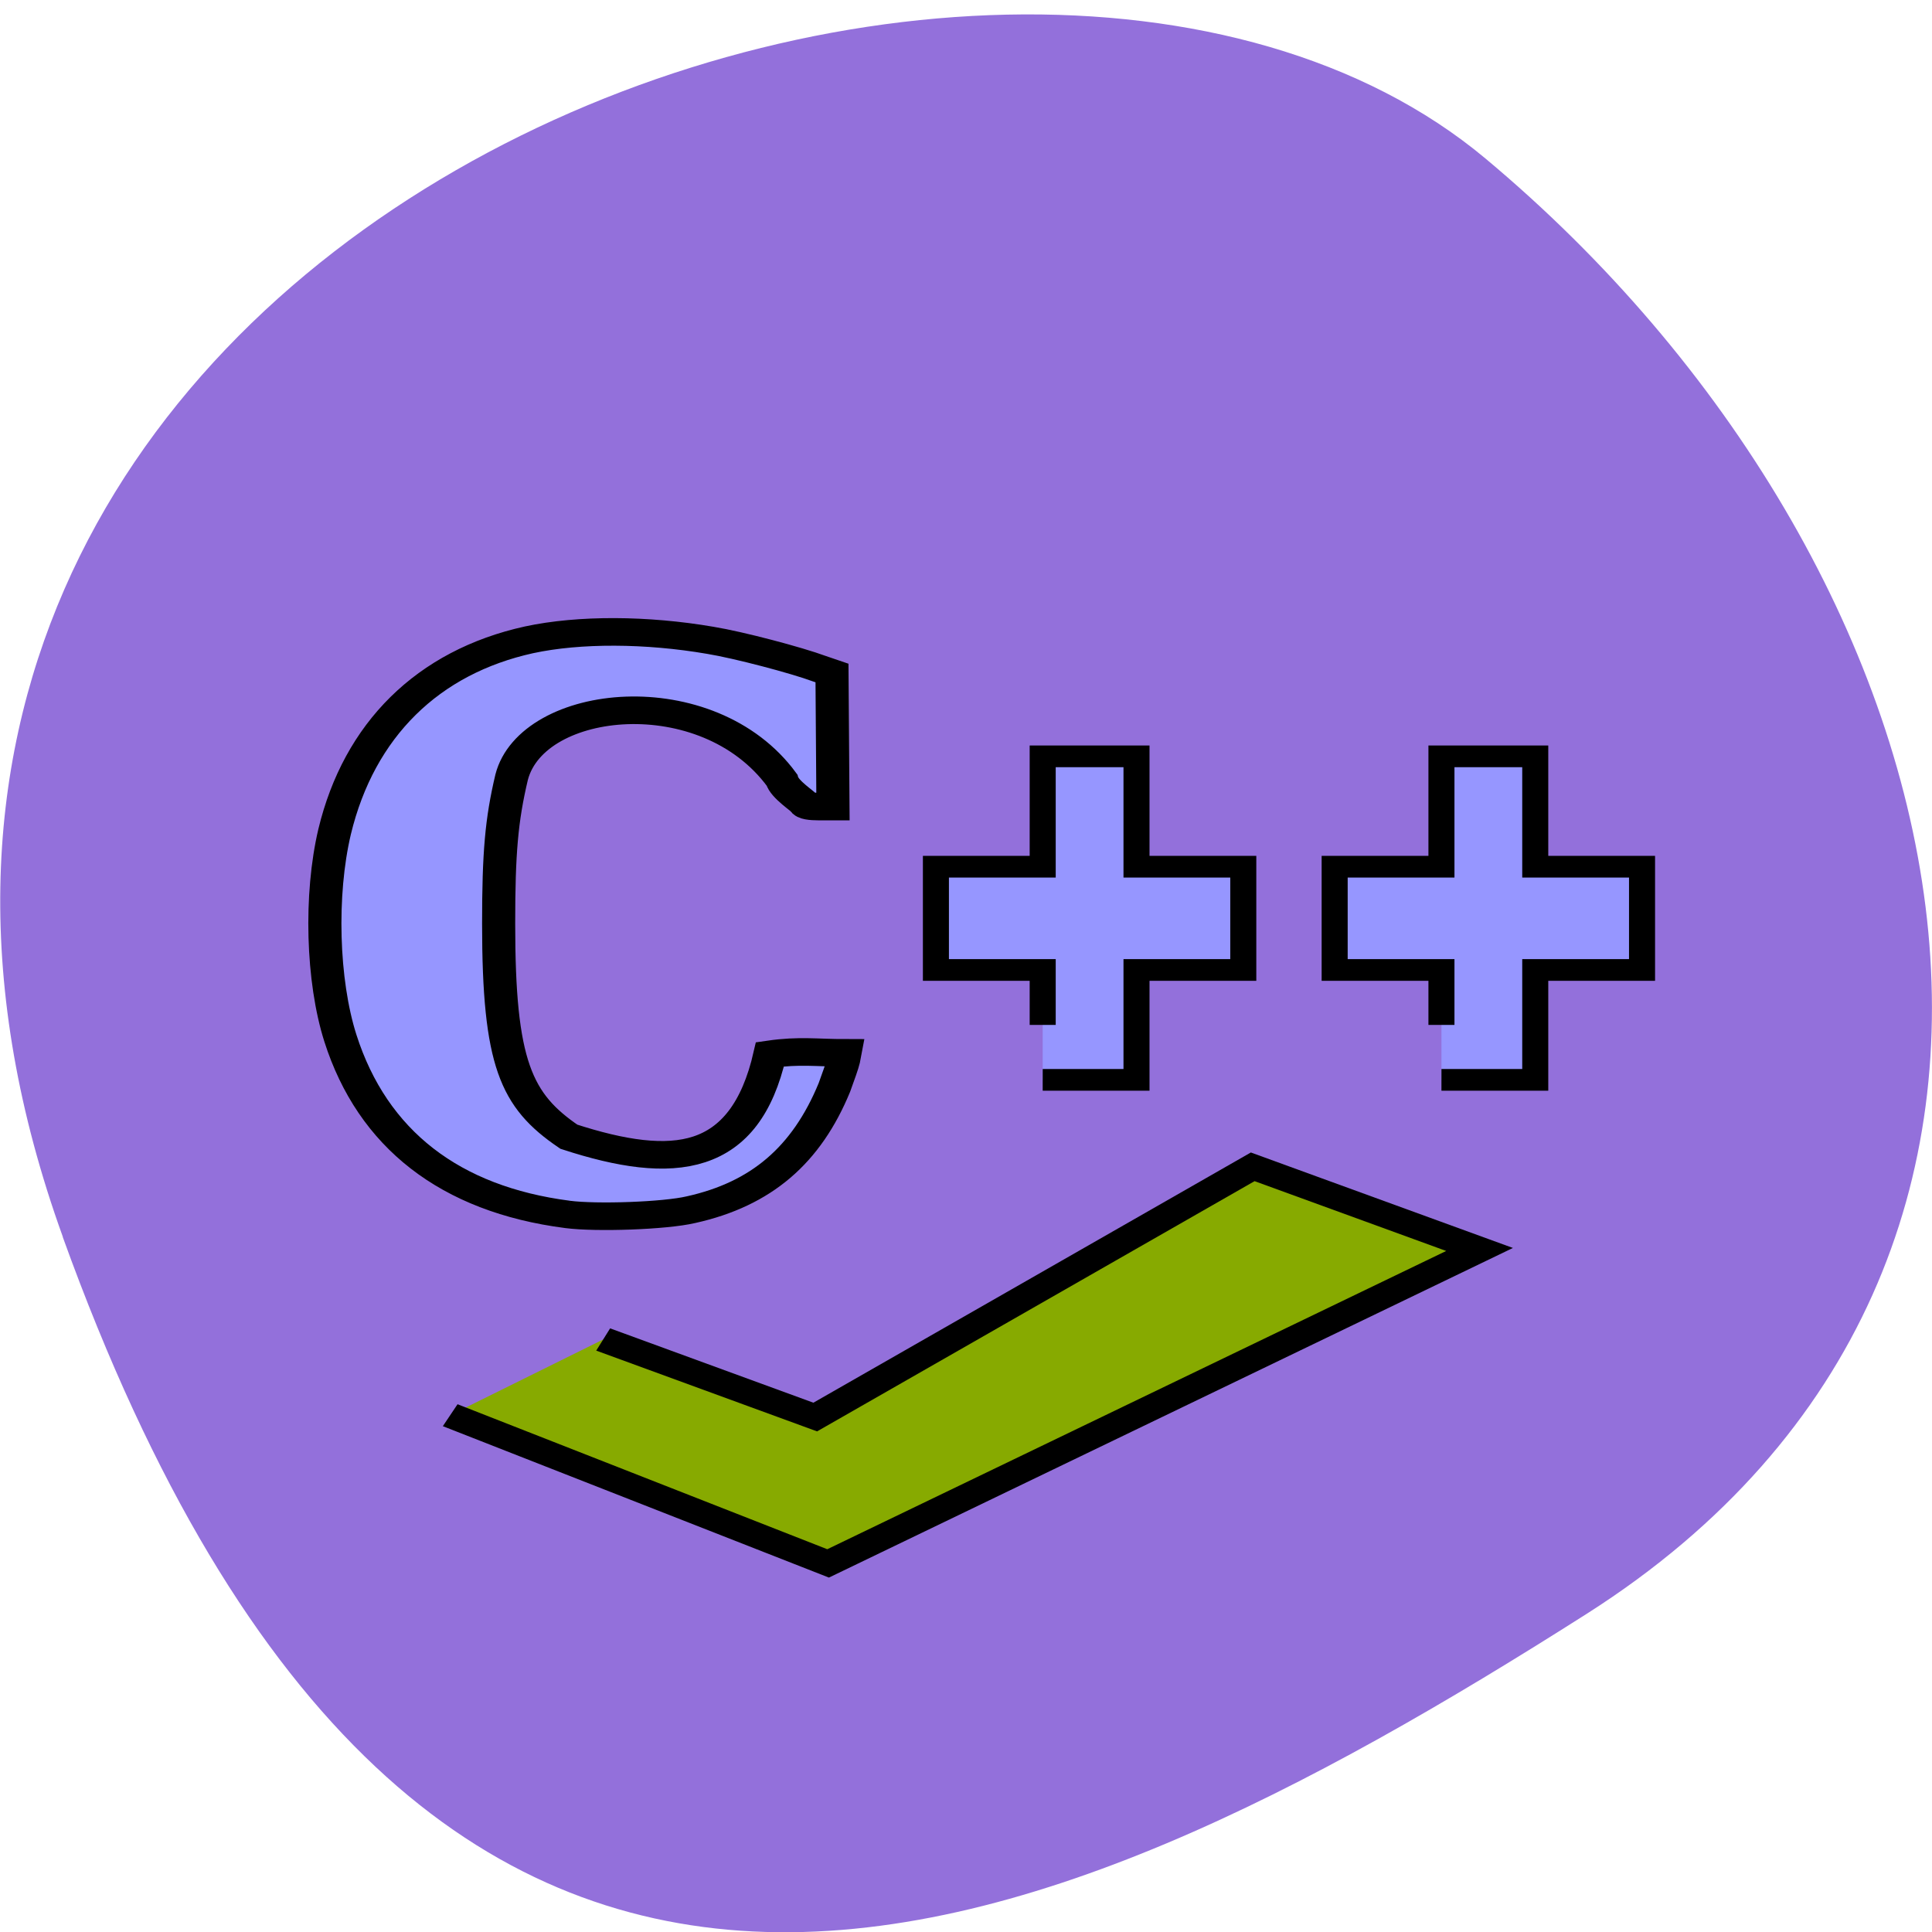 <svg xmlns="http://www.w3.org/2000/svg" viewBox="0 0 16 16"><path d="m 0.52 10.242 c -2.988 -8.277 7.746 -12.301 11.781 -8.93 c 4.03 3.367 5.41 9.141 0.844 12.05 c -4.57 2.906 -9.641 5.156 -12.625 -3.117" fill="#9370db"/><g stroke="#000"><path d="m 219.42 739.08 l 103.31 49.41 l 213.12 -159.41 l 110.51 52.647 l -317.36 200 l -184.1 -94.41" transform="matrix(0.017 0 0 0.013 1.265 1.485)" fill="#87aa00" fill-rule="evenodd" stroke-width="15.707"/><g fill="#9696ff" transform="matrix(0.018 0 0 0.015 0.695 1.239)"><path d="m 222.46 587.87 c -54 -8.368 -89.63 -41.581 -104.46 -97.28 c -8.41 -31.643 -9.516 -79.24 -2.656 -114.02 c 11.287 -56.23 42.934 -93.62 89.41 -105.91 c 23.24 -6.01 54.22 -5.753 83.43 0.262 c 13.279 2.615 39.614 10.984 50.24 15.691 l 5.754 2.354 l 0.443 73.75 h -6.197 c -4.205 0 -6.639 -0.523 -6.861 -1.569 c -0.221 -1.046 -9.295 -7.845 -10.402 -13.08 c -34.3 -56.23 -114.86 -45.765 -124.38 -1.569 c -4.648 23.536 -5.975 41.842 -5.975 80.81 c 0 77.41 7.967 97.81 32.31 117.68 c 48.25 18.829 80.999 14.906 92.51 -45.504 c 13.5 -2.354 21.688 -0.785 34.524 -0.785 l -0.664 4.184 c -0.443 2.354 -2.434 9.153 -4.205 14.906 c -12.836 37.4 -33.639 58.841 -65.95 67.47 c -11.951 3.4 -43.598 4.707 -56.877 2.615" stroke-width="15.231"/><g stroke-width="11.979"><path d="m 441.12 483.26 v -30.336 h -49.13 v -57.01 h 49.13 v -60.933 h 43.16 v 60.933 h 49.13 v 57.01 h -49.13 v 60.672 h -43.16"/><path d="m 624.58 483.26 v -30.336 h -49.13 v -57.01 h 49.13 v -60.933 h 43.16 v 60.933 h 49.13 v 57.01 h -49.13 v 60.672 h -43.16"/></g></g></g></svg>